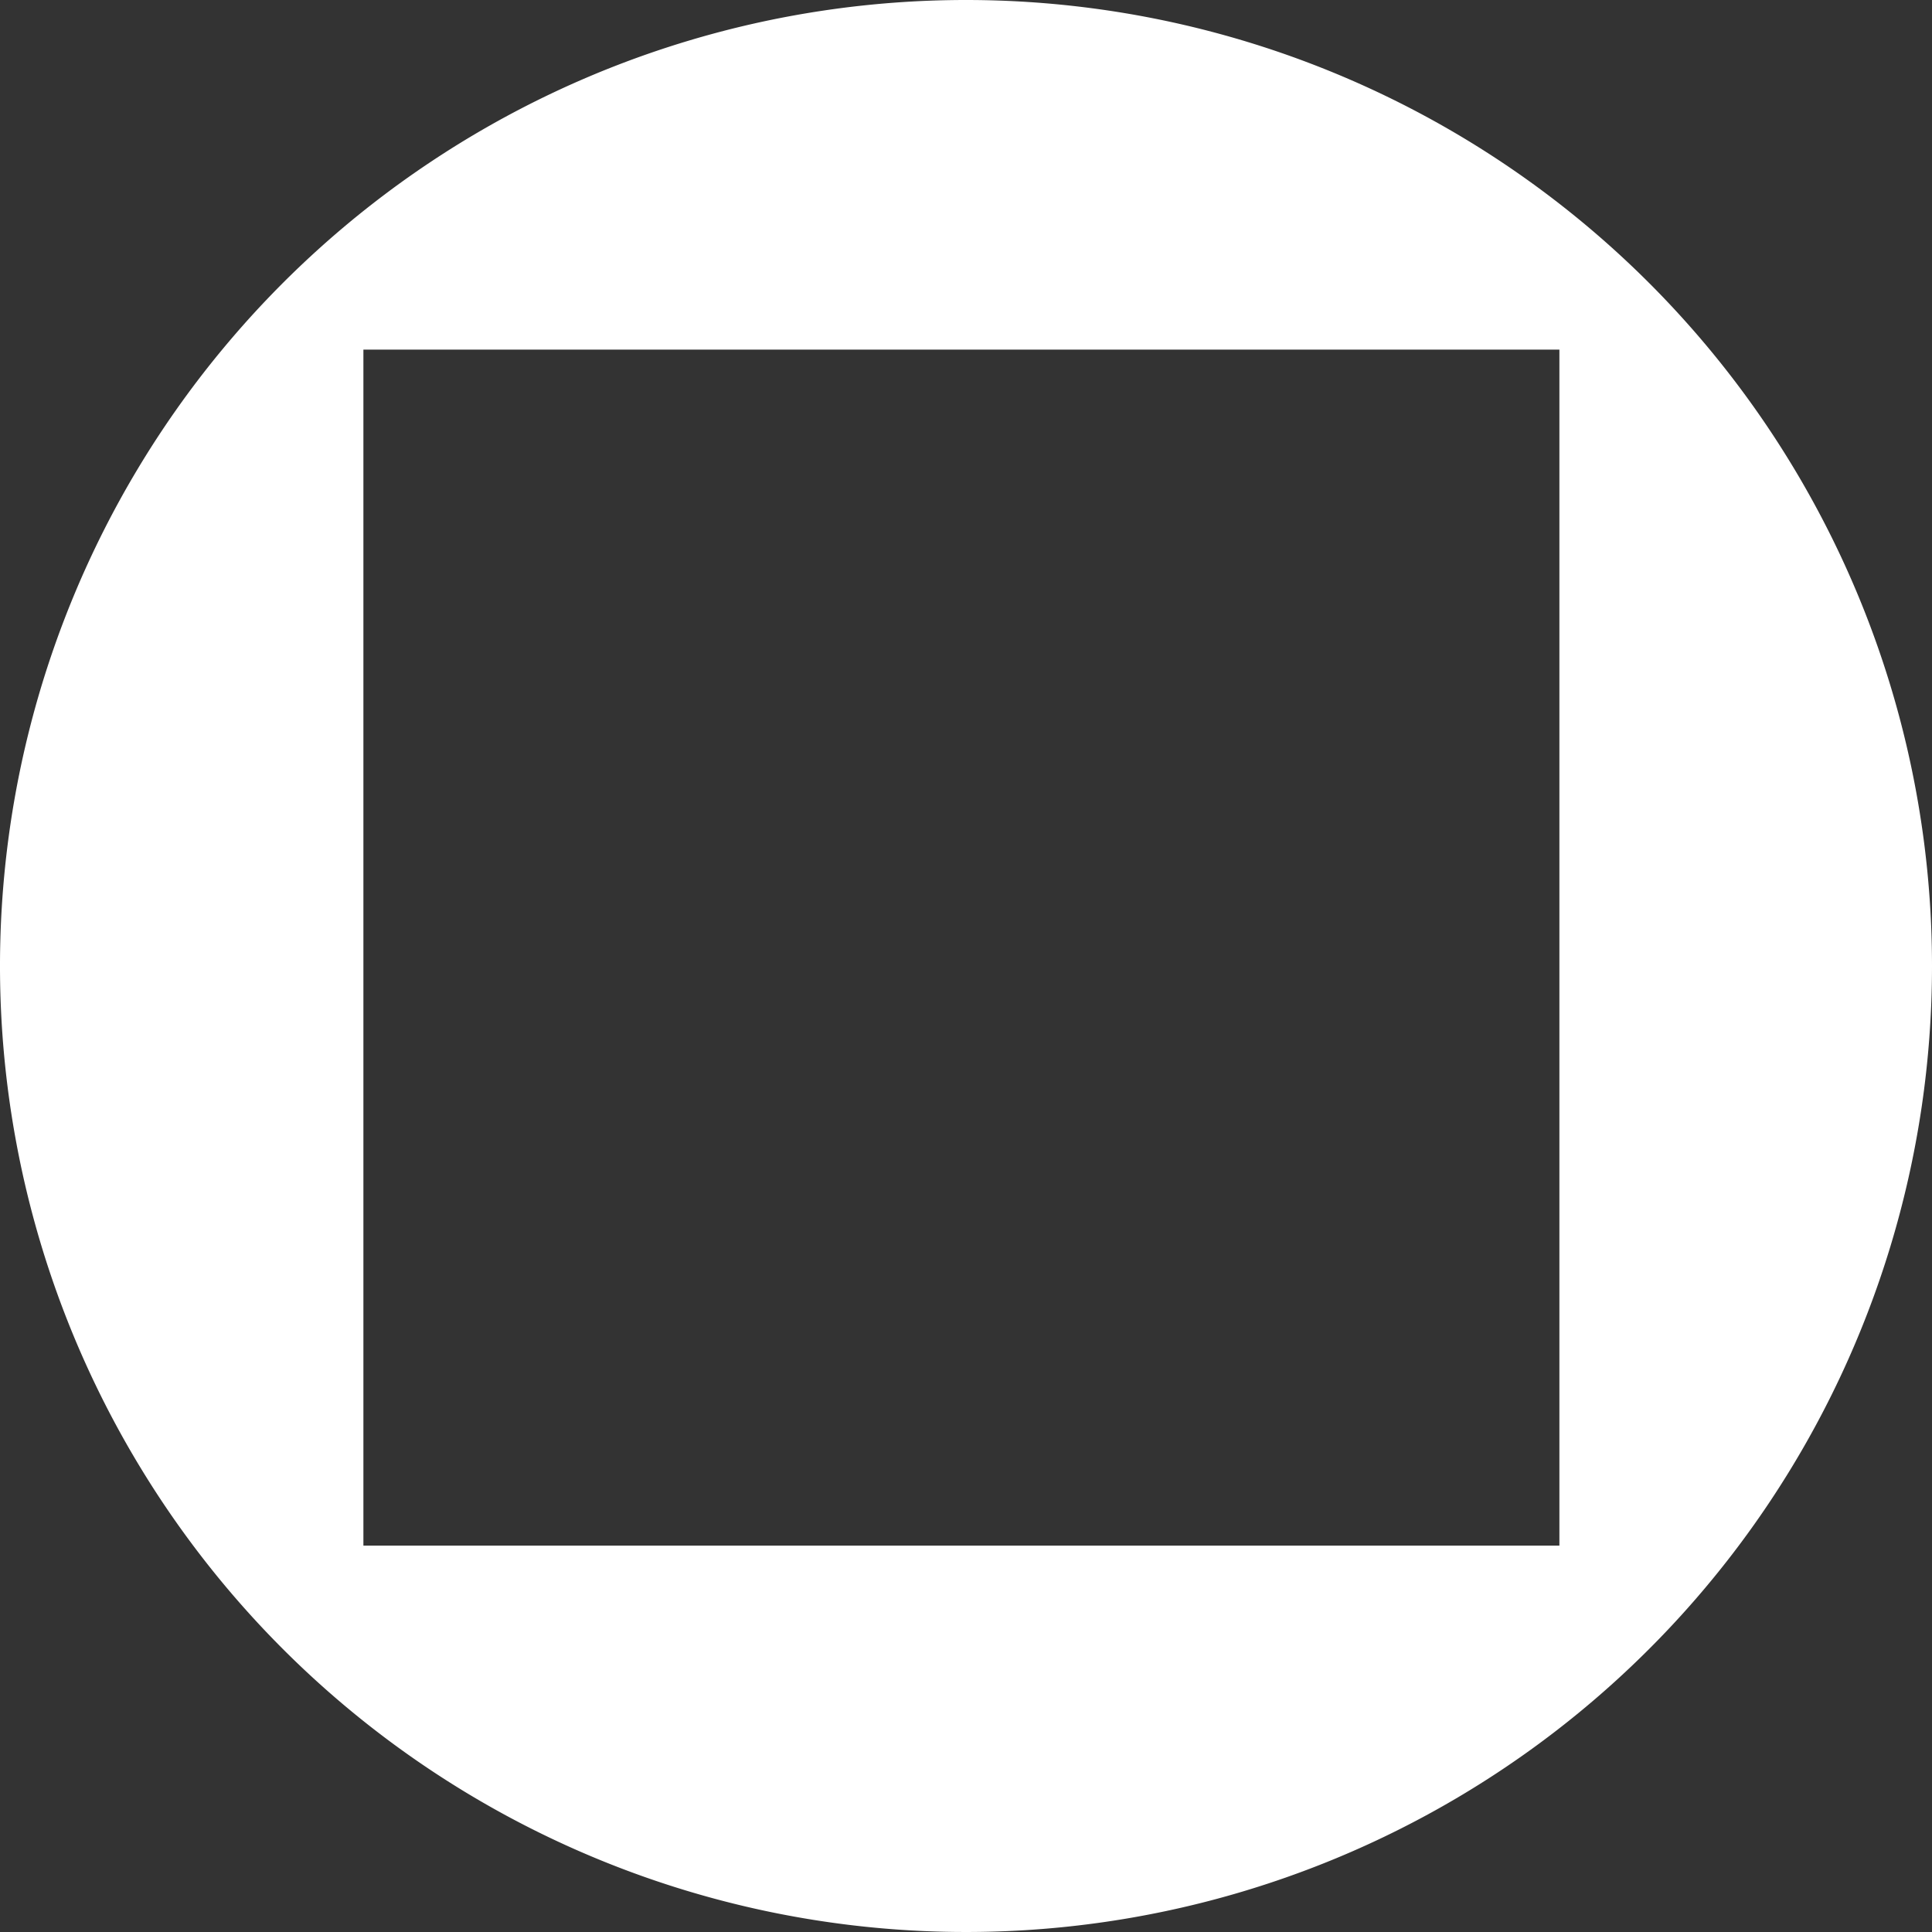 <svg id="Layer_1" data-name="Layer 1" xmlns="http://www.w3.org/2000/svg" viewBox="0 0 42 42"><rect x="0" y="0" width="42" height="42" fill="#333333" stroke="none"/><defs><style>.cls-1{fill:#fff;fill-rule:evenodd;}</style></defs><title>btn_stopGenericWhite</title><path class="cls-1" d="M21,0A21,21,0,1,0,42,21,21,21,0,0,0,21,0ZM33.9,33.6H7.9V7.6h26Z"/></svg>